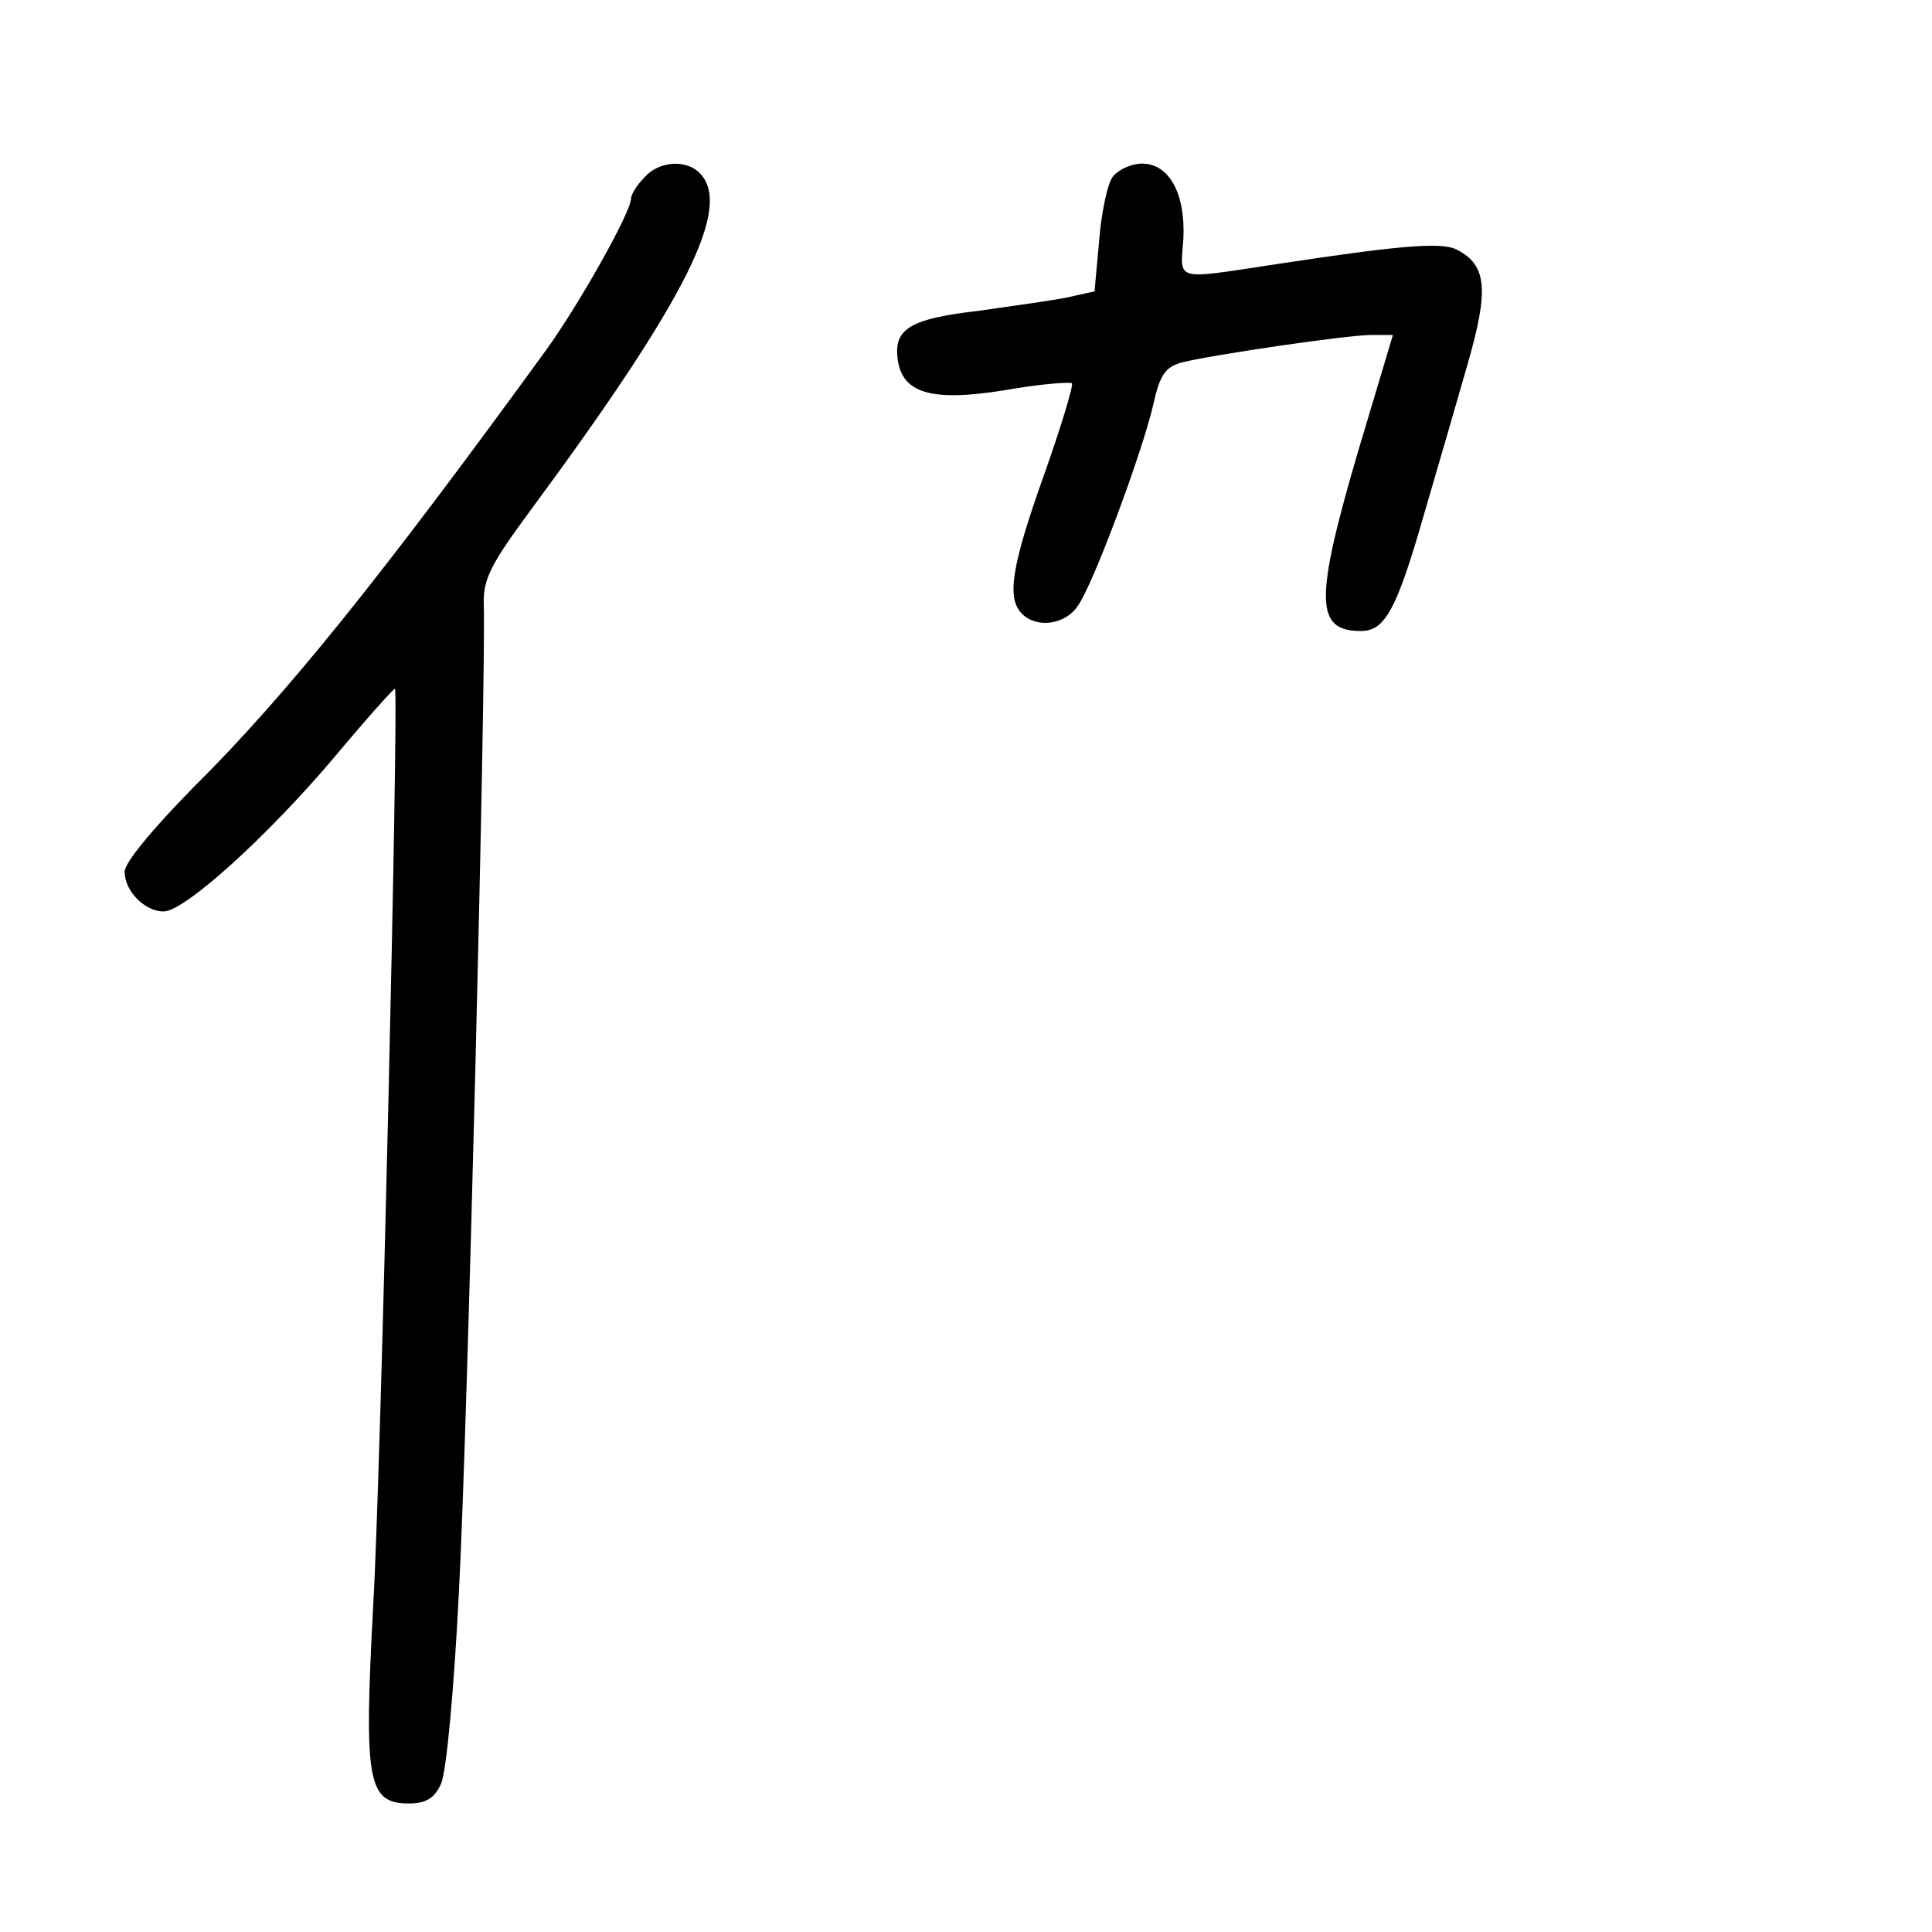 <?xml version="1.0" standalone="no"?>
<!DOCTYPE svg PUBLIC "-//W3C//DTD SVG 20010904//EN"
 "http://www.w3.org/TR/2001/REC-SVG-20010904/DTD/svg10.dtd">
<svg version="1.0" xmlns="http://www.w3.org/2000/svg"
 width="248pt" height="248pt" viewBox="0 0 248 248"
 preserveAspectRatio="xMidYMid meet">
<g transform="translate(0,248) scale(0.1,-0.1)"
fill="#000000" stroke="none">
<path d="M827 2252 c-10 -10 -17 -22 -17 -27 0 -17 -65 -133 -108 -193 -210
-289 -334 -444 -454 -563 -51 -52 -88 -96 -88 -108 0 -25 26 -51 50 -51 27 0
134 97 220 199 41 49 76 88 77 87 5 -5 -18 -1011 -28 -1178 -12 -226 -7 -253
46 -253 22 0 33 7 41 25 7 14 17 124 23 245 11 201 35 1177 32 1269 -1 33 9
52 63 125 197 267 257 386 214 429 -18 18 -53 15 -71 -6z"/>
<path d="M1429 2254 c-7 -8 -15 -45 -18 -82 l-6 -66 -36 -8 c-20 -4 -71 -11
-113 -17 -87 -10 -108 -23 -104 -60 5 -46 43 -57 137 -42 45 8 84 11 87 9 2
-3 -14 -56 -36 -118 -42 -118 -48 -158 -28 -178 19 -19 56 -14 72 11 20 29 81
193 96 256 9 41 16 50 38 56 41 10 212 35 242 35 l28 0 -44 -147 c-57 -194
-56 -233 3 -233 31 0 46 28 81 150 17 58 42 144 56 193 27 94 25 126 -13 146
-19 11 -74 6 -232 -18 -133 -20 -124 -23 -120 32 3 58 -18 97 -53 97 -13 0
-29 -7 -37 -16z"/>
</g>
</svg>
